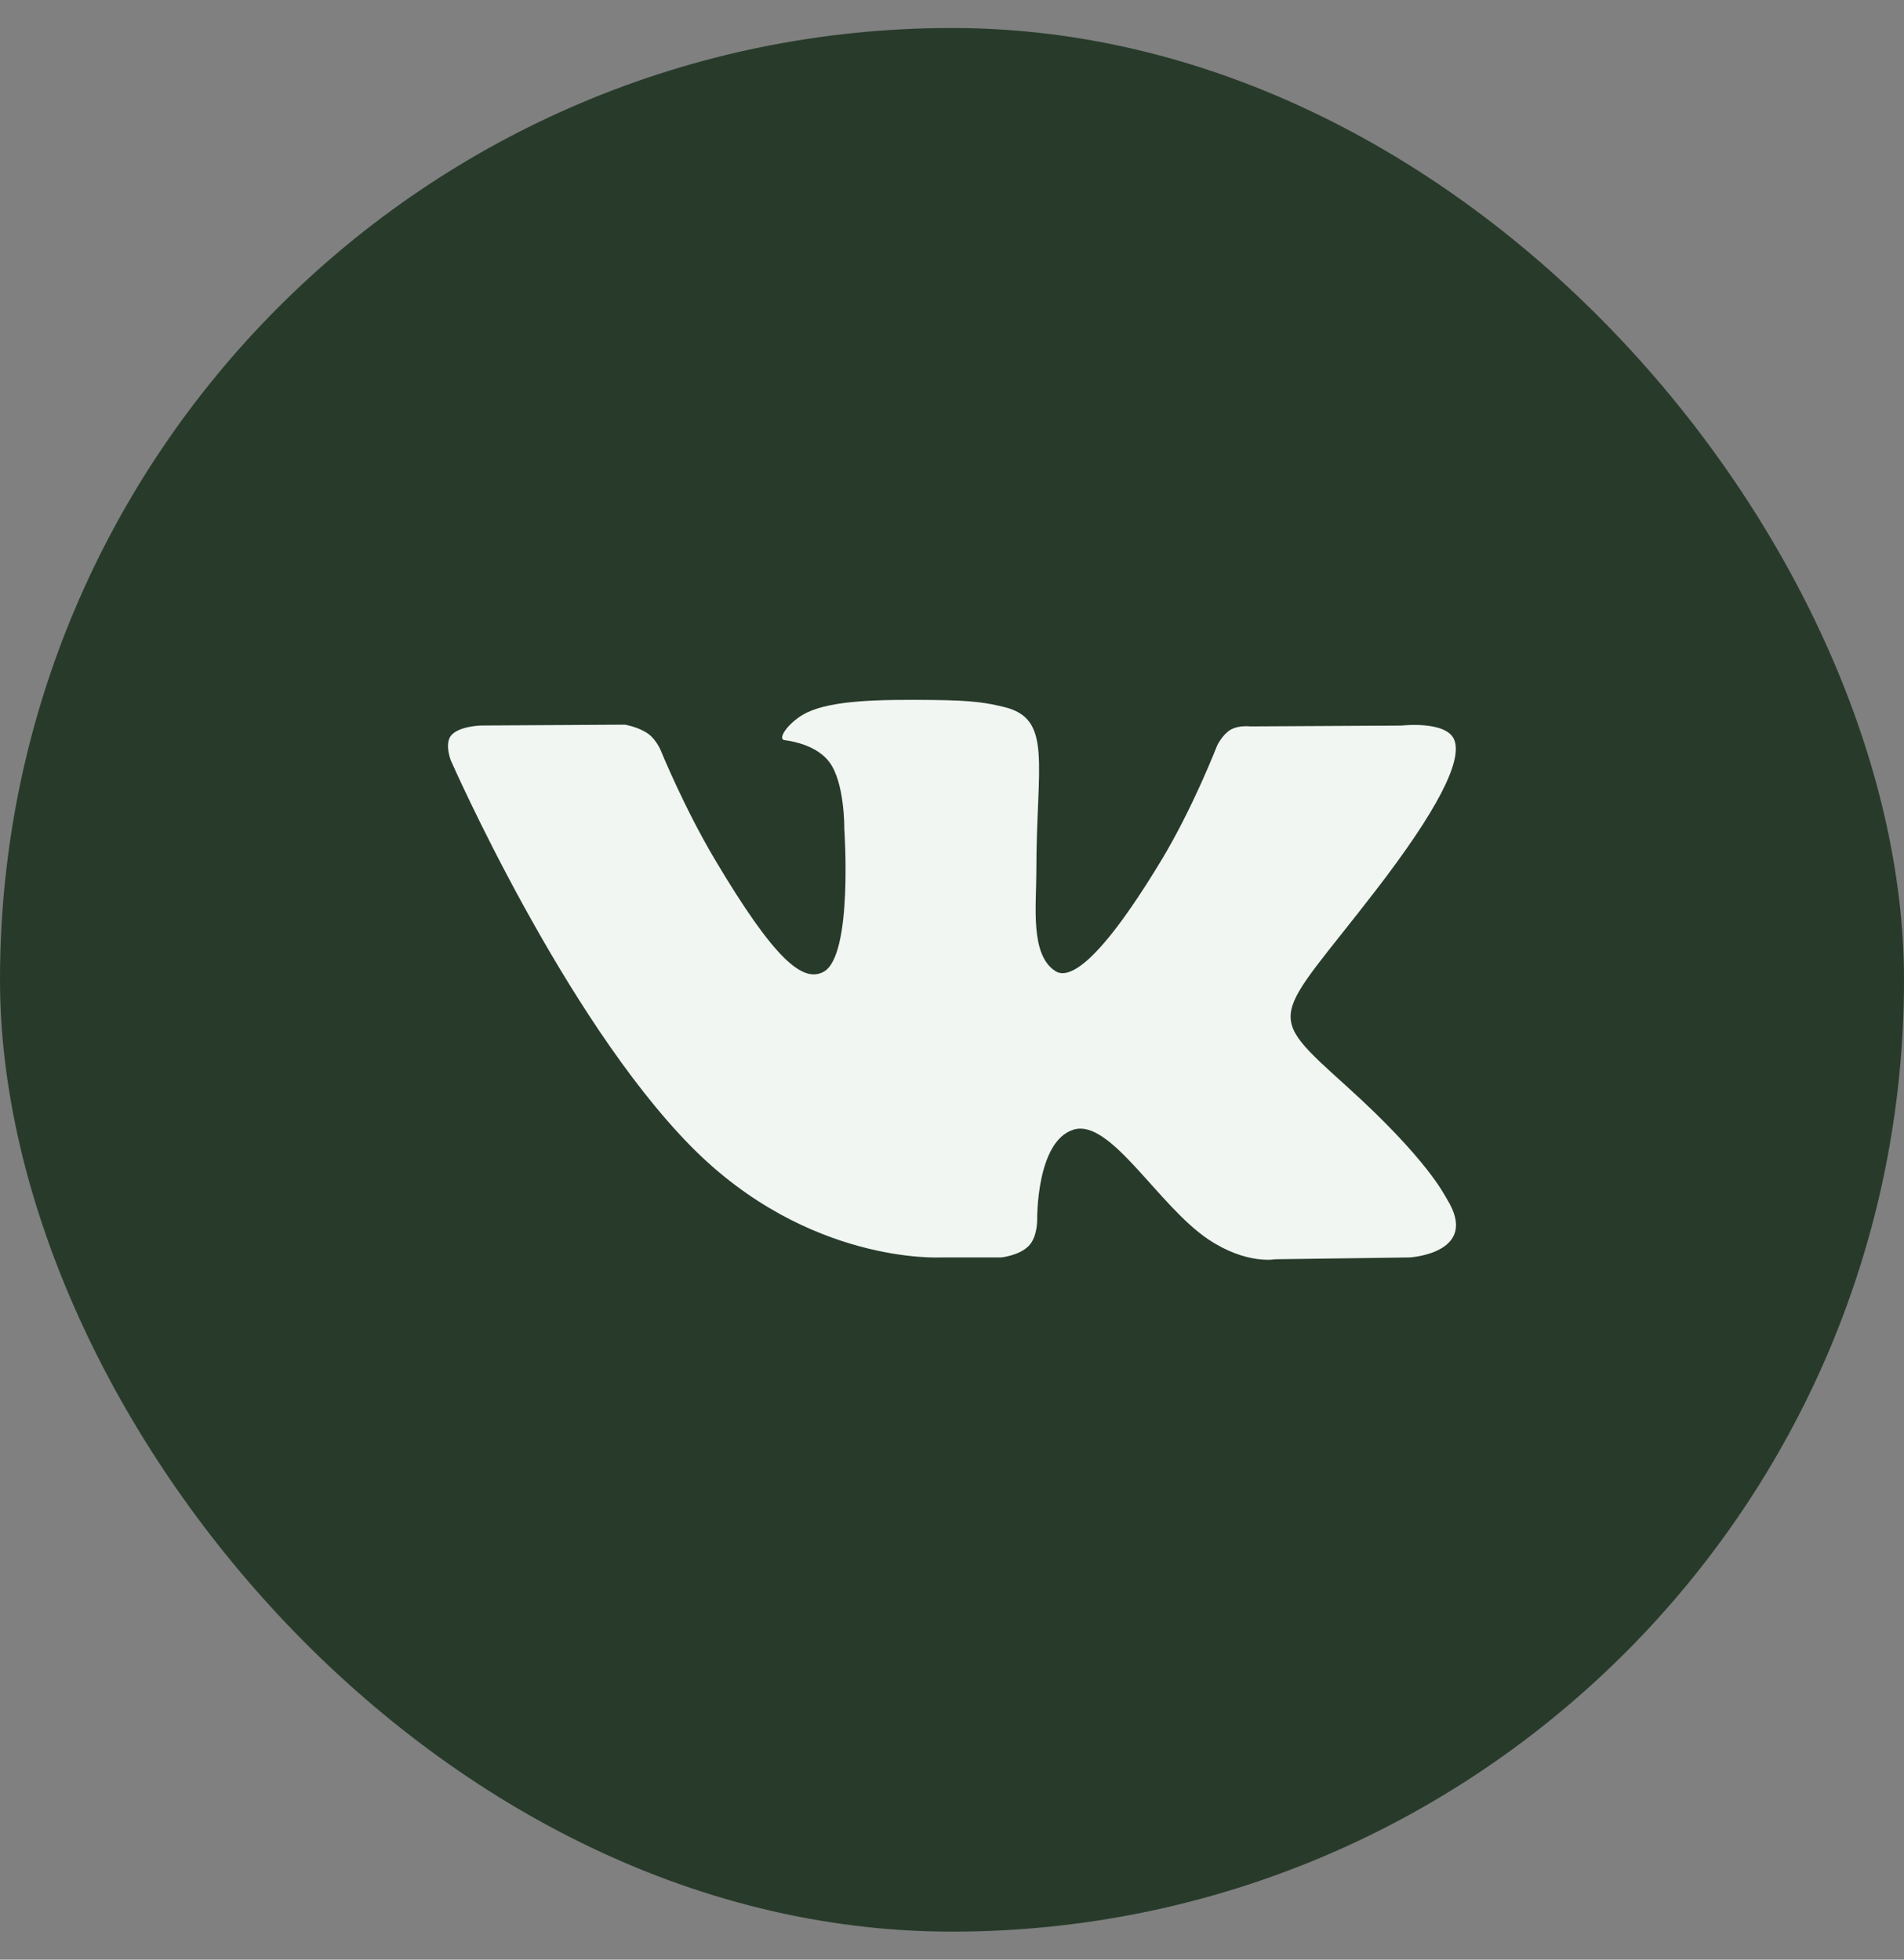 <svg width="34" height="35" viewBox="0 0 34 35" fill="none" xmlns="http://www.w3.org/2000/svg">
<rect x="0" y="0" width="34" height="35" fill="#808080" stroke="none"/>
<rect y="0.5" width="34" height="34" rx="17" fill="#283B2B"/>
<path d="M16.807 22.458H17.883C17.883 22.458 18.208 22.423 18.373 22.249C18.526 22.089 18.521 21.788 18.521 21.788C18.521 21.788 18.5 20.383 19.17 20.176C19.831 19.972 20.679 21.534 21.578 22.136C22.257 22.59 22.774 22.491 22.774 22.491L25.178 22.458C25.178 22.458 26.436 22.382 25.84 21.419C25.791 21.34 25.492 20.707 24.052 19.406C22.544 18.043 22.747 18.264 24.563 15.908C25.669 14.473 26.111 13.597 25.972 13.222C25.841 12.865 25.027 12.959 25.027 12.959L22.323 12.974C22.323 12.974 22.122 12.948 21.973 13.035C21.828 13.12 21.734 13.317 21.734 13.317C21.734 13.317 21.305 14.428 20.734 15.372C19.529 17.365 19.046 17.47 18.849 17.346C18.392 17.058 18.506 16.187 18.506 15.57C18.506 13.638 18.807 12.833 17.92 12.625C17.625 12.556 17.409 12.51 16.657 12.502C15.691 12.492 14.873 12.506 14.411 12.726C14.103 12.873 13.865 13.2 14.01 13.219C14.189 13.242 14.594 13.325 14.809 13.61C15.087 13.977 15.077 14.803 15.077 14.803C15.077 14.803 15.237 17.076 14.705 17.358C14.339 17.552 13.838 17.157 12.764 15.348C12.214 14.423 11.797 13.398 11.797 13.398C11.797 13.398 11.717 13.208 11.575 13.106C11.401 12.982 11.158 12.943 11.158 12.943L8.586 12.958C8.586 12.958 8.201 12.969 8.059 13.132C7.933 13.278 8.049 13.578 8.049 13.578C8.049 13.578 10.062 18.165 12.342 20.477C14.434 22.597 16.807 22.458 16.807 22.458Z" fill="#F1F6F2"/>
</svg>

